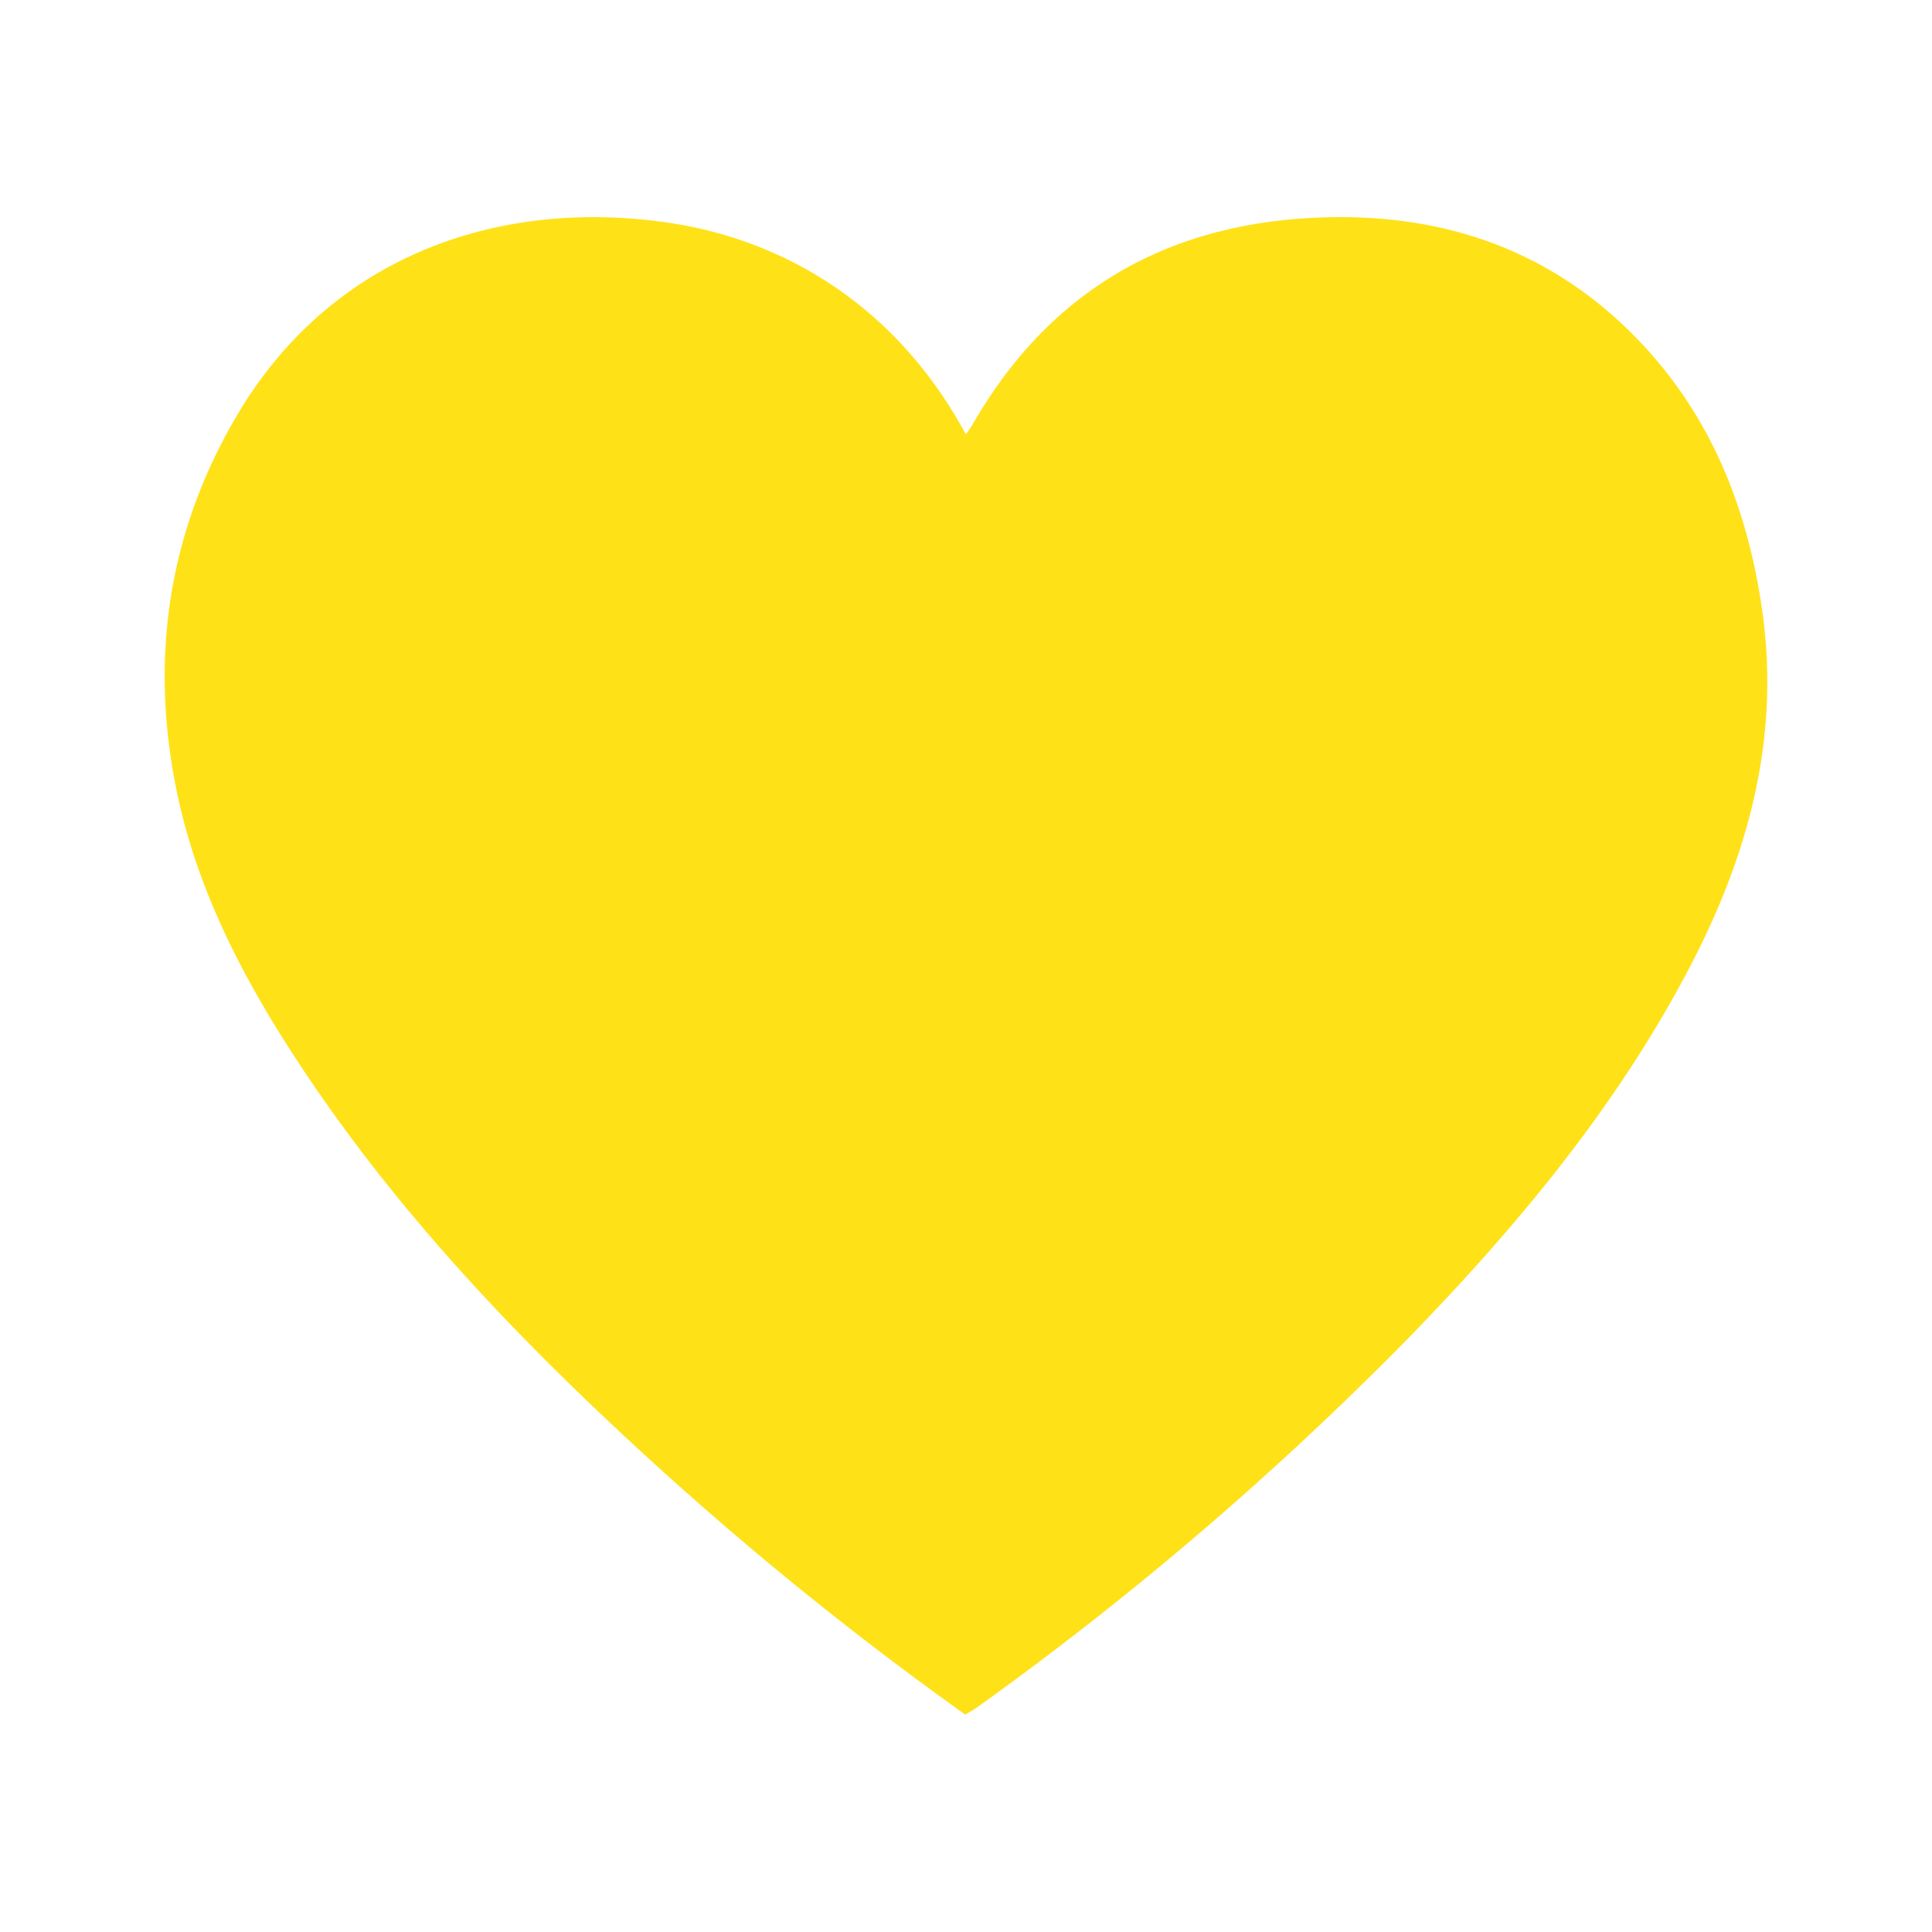 <svg id="Layer_1" data-name="Layer 1" xmlns="http://www.w3.org/2000/svg" viewBox="0 0 300 300"><defs><style>.cls-1{fill:#ffe117;}</style></defs><title>Artboard 6</title><path class="cls-1" d="M149.94,266.28a521.27,521.27,0,0,1-50.11-40.62c-19.39-17.8-37.48-36.79-52.2-58.72-9.2-13.72-17-28.17-20.28-44.53-4.12-20.54-1.13-40.15,9.62-58.2,14.55-24.43,40.33-33.44,66.59-29.66,19,2.74,36.06,13.67,46.42,32.91.41-.61.79-1.1,1.09-1.63,11.72-20.34,29.54-30.83,52.75-32,19.4-1,36.66,4.58,50.44,18.83,11.35,11.73,17.09,26.14,19.37,42.11,2.84,19.87-2.18,38.11-11.31,55.53-11.43,21.79-27,40.43-44.06,57.92A510.15,510.15,0,0,1,151.89,265c-.57.41-1.18.75-2,1.24"/></svg>